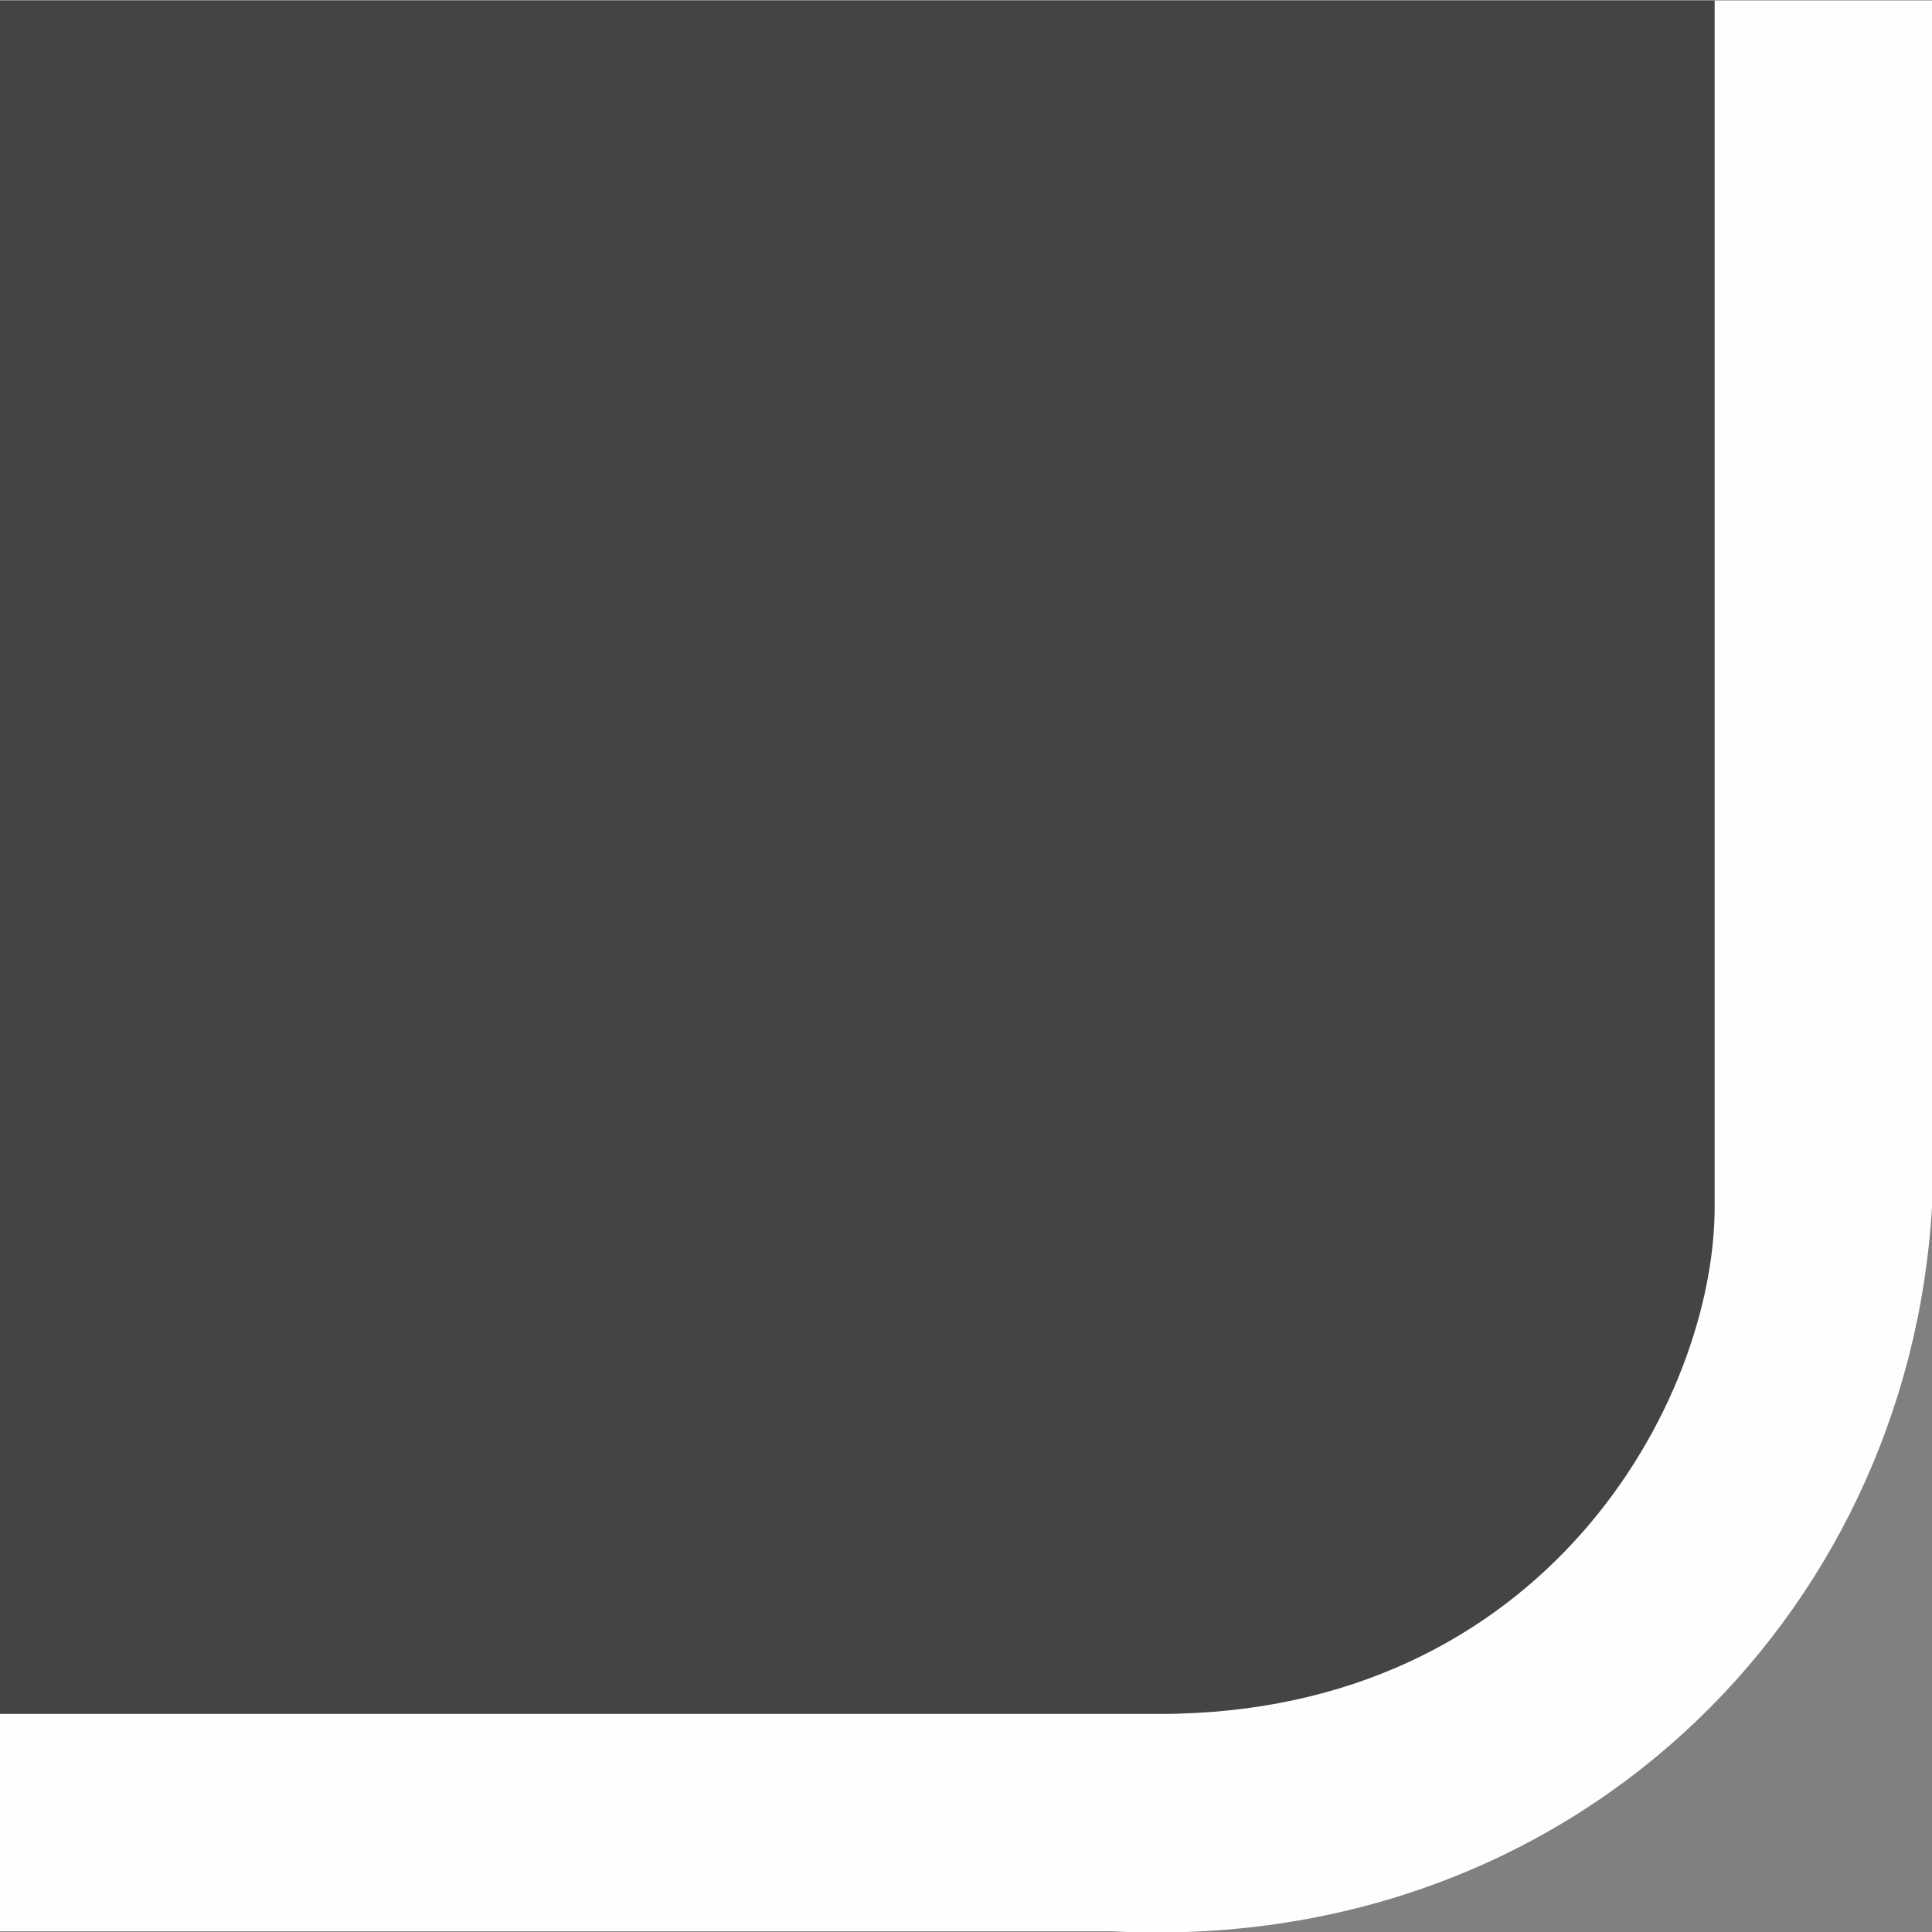<?xml version="1.0" encoding="UTF-8"?>
<!DOCTYPE svg PUBLIC "-//W3C//DTD SVG 1.1 Tiny//EN" "http://www.w3.org/Graphics/SVG/1.1/DTD/svg11-tiny.dtd">
<svg baseProfile="tiny" height="8px" version="1.1" viewBox="0 0 8 8" width="8px" x="0px" xmlns="http://www.w3.org/2000/svg" xmlns:xlink="http://www.w3.org/1999/xlink" y="0px">
<rect x="0" y="0" width="8" height="8" fill="#808080" stroke="none"/>
<rect fill="none" height="7.995" width="8" y="0.002"/>
<path d="M8,4.999V0.002H0v7.995h4.6C6.5,8.097,7.9,6.698,8,4.999z" fill="#FEFEFE"/>
<path d="M0,0.002v7.095h4.8c1.601,0,2.3-1.299,2.3-2.099V0.002H0z" fill="#444444"/>
</svg>
